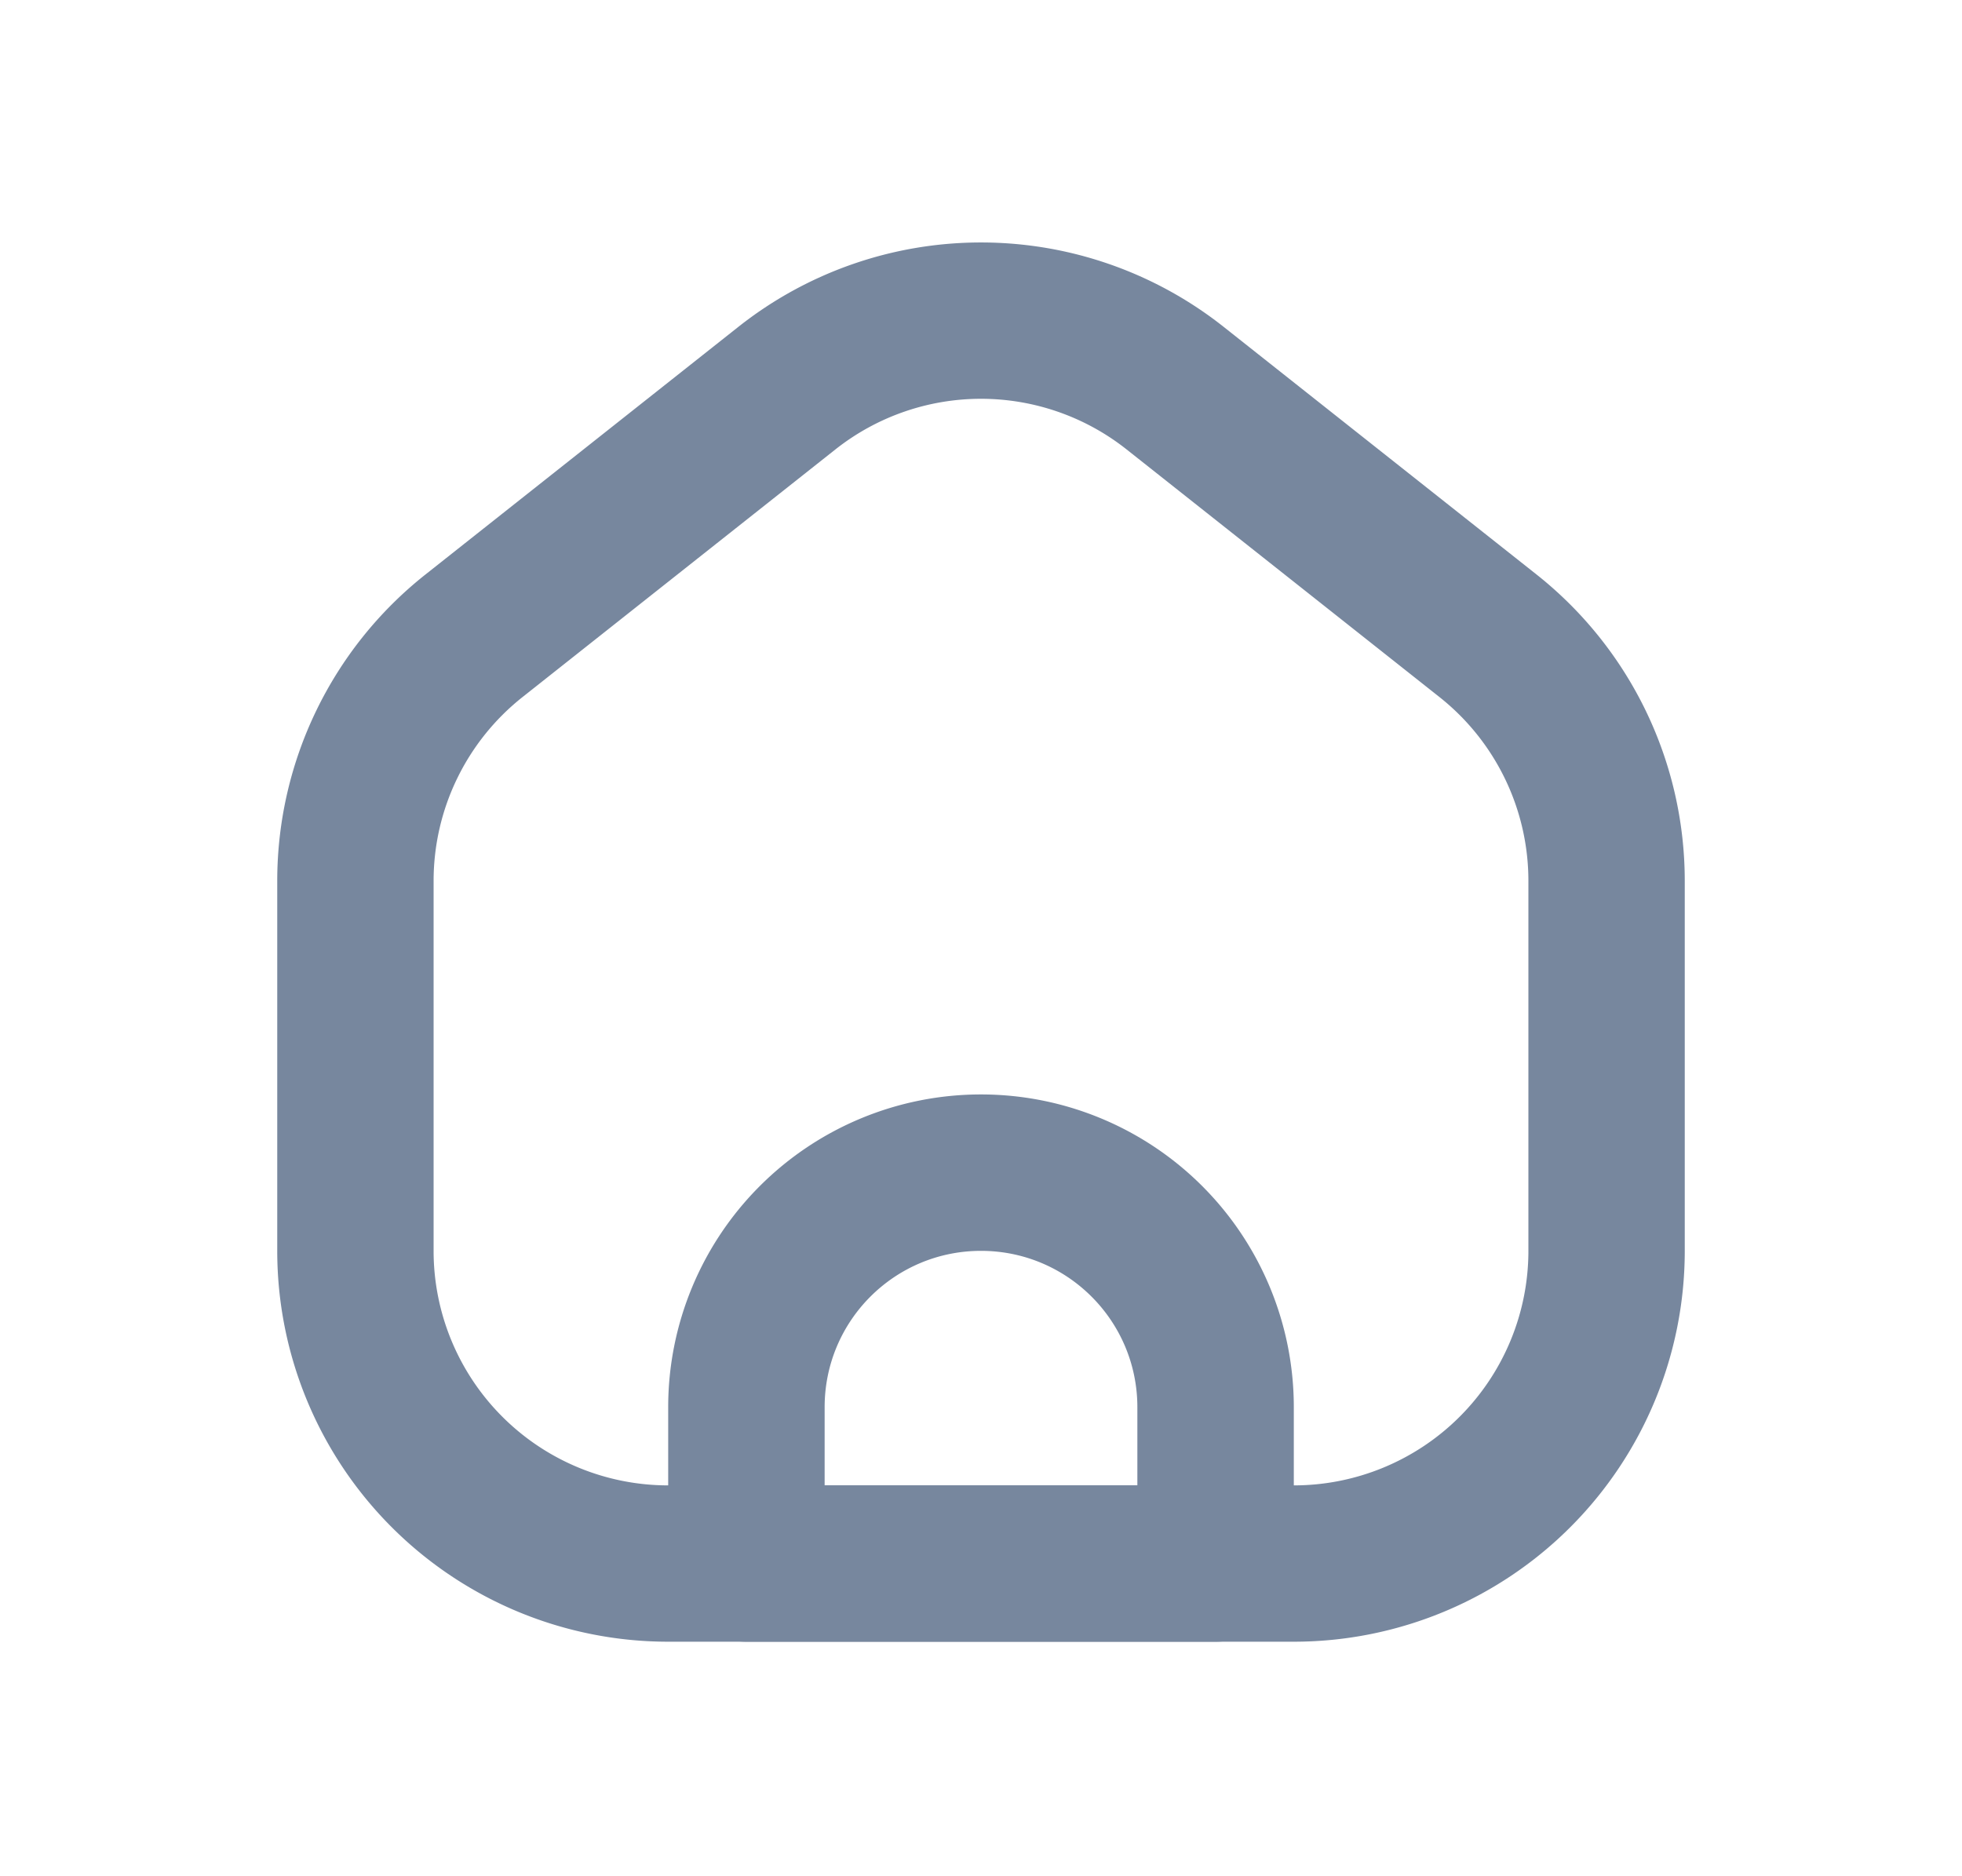 <svg width="23" height="22" viewBox="0 0 23 22" fill="none" xmlns="http://www.w3.org/2000/svg">
    <path fill-rule="evenodd" clip-rule="evenodd" d="M11.5 14.667c-1.013 0-1.833.82-1.833 1.833v.917h3.666V16.5c0-1.012-.82-1.833-1.833-1.833zM7.833 16.5a3.667 3.667 0 0 1 7.334 0v1.833c0 .507-.41.917-.917.917h-5.5a.917.917 0 0 1-.917-.917V16.5z" fill="#77879e"/>
    <path fill-rule="evenodd" clip-rule="evenodd" d="M8.655 3.833a4.583 4.583 0 0 1 5.69 0l3.667 2.903a4.584 4.584 0 0 1 1.738 3.593v4.338a4.583 4.583 0 0 1-4.583 4.583H7.833a4.583 4.583 0 0 1-4.583-4.583v-4.338c0-1.4.64-2.724 1.738-3.593l3.667-2.903zm4.552 1.437a2.75 2.75 0 0 0-3.414 0L6.126 8.173a2.75 2.75 0 0 0-1.043 2.156v4.338a2.75 2.75 0 0 0 2.75 2.75h7.334a2.75 2.75 0 0 0 2.75-2.75v-4.338a2.75 2.75 0 0 0-1.043-2.156L13.207 5.27z" fill="#77879e"/>
</svg>
